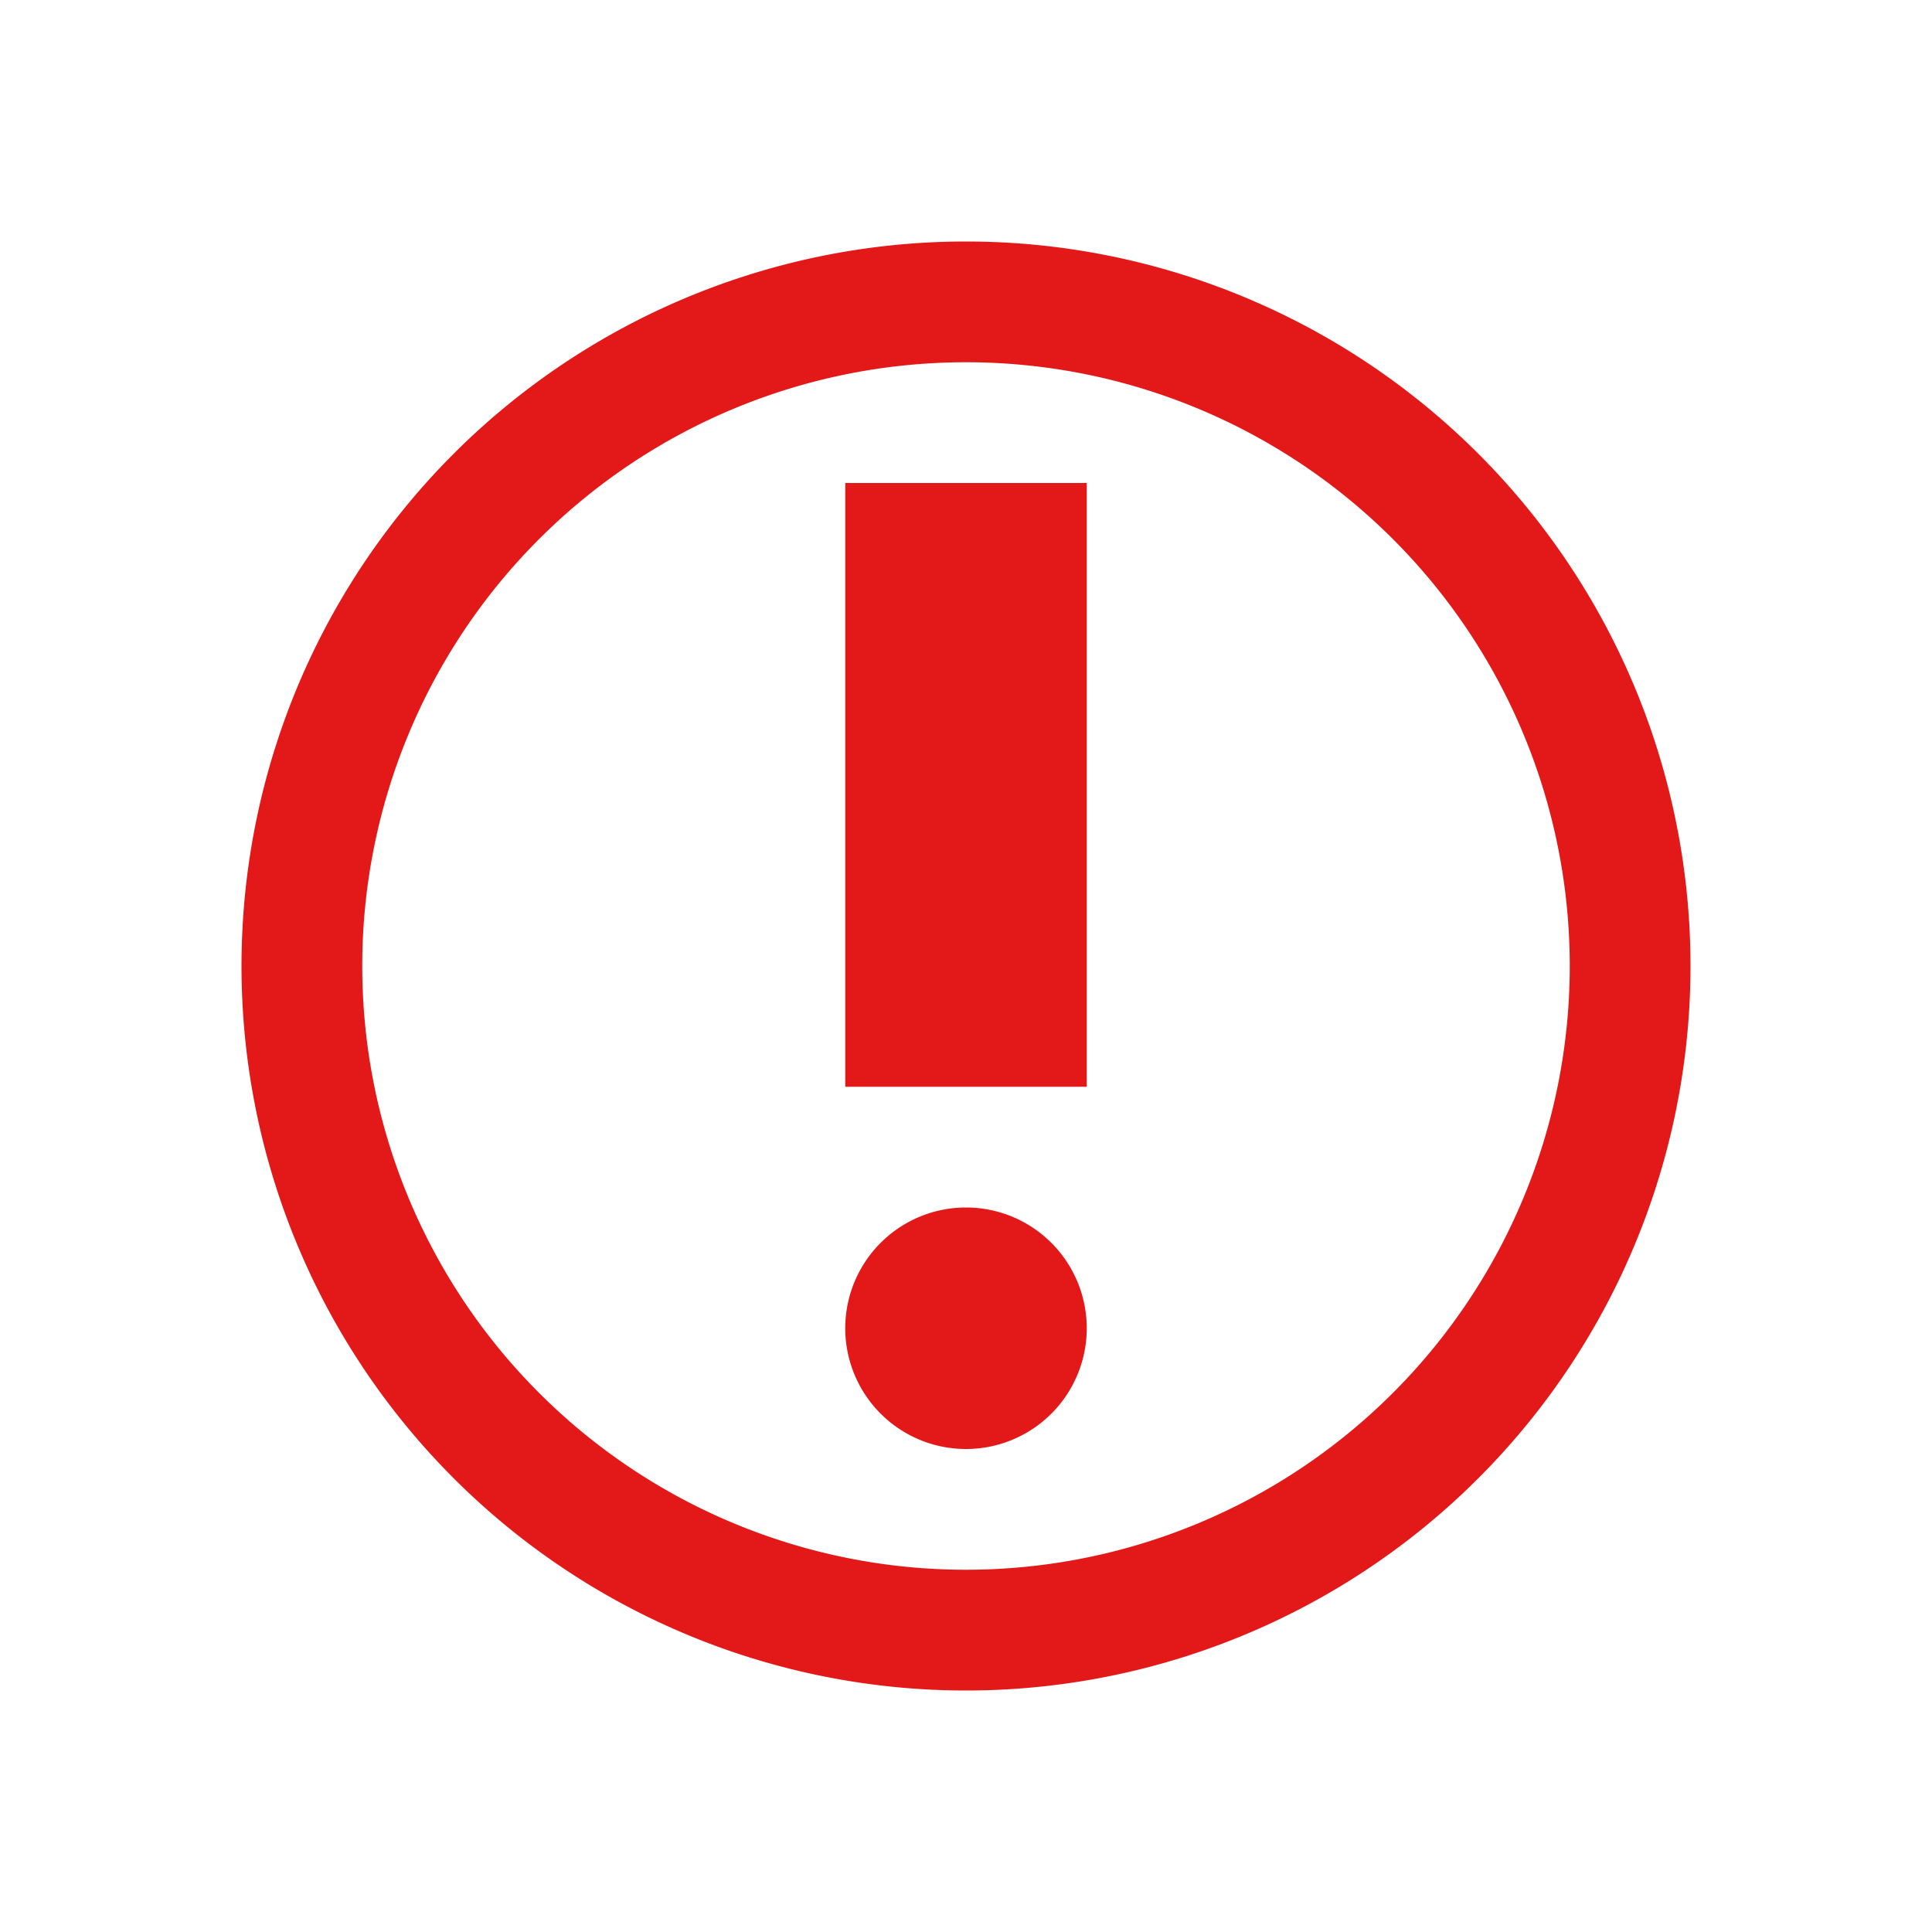 <?xml version="1.0" standalone="no"?><!DOCTYPE svg PUBLIC "-//W3C//DTD SVG 1.1//EN" "http://www.w3.org/Graphics/SVG/1.1/DTD/svg11.dtd"><svg t="1726623950497" class="icon" viewBox="0 0 1024 1024" version="1.1" xmlns="http://www.w3.org/2000/svg" p-id="4581" xmlns:xlink="http://www.w3.org/1999/xlink" width="16" height="16"><path d="M576 256v320H448V256h128zM512 768a64 64 0 1 0 0-128 64 64 0 0 0 0 128z" fill="#E31919" p-id="4582"></path><path d="M512 896A384 384 0 1 0 512 128a384 384 0 0 0 0 768z m0-64A320 320 0 1 1 512 192a320 320 0 0 1 0 640z" fill="#E31919" p-id="4583"></path></svg>